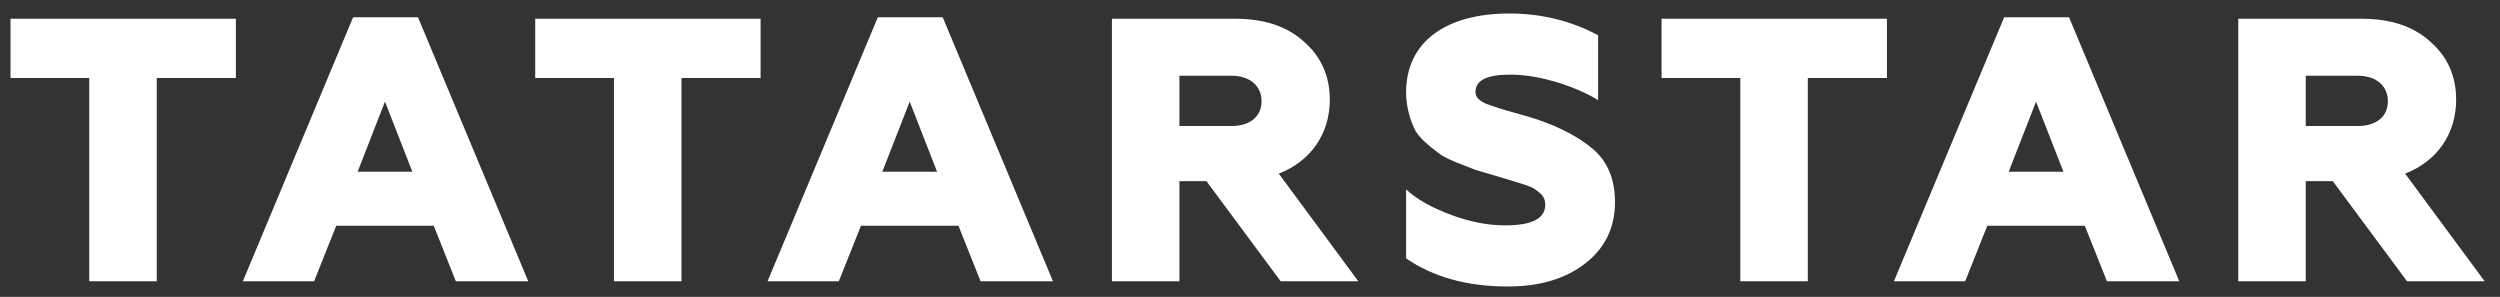 <svg width="160" height="19" viewBox="0 0 160 19" fill="none" xmlns="http://www.w3.org/2000/svg">
<rect x="0" y="0" width="160" height="19" fill="#333333" stroke="none"/>
<path d="M10.032 18H5.712V4.992H0.672V1.2H15.096V4.992H10.032V18ZM20.103 18H15.543L22.599 1.104H26.751L33.807 18H29.175L27.759 14.448H21.519L20.103 18ZM24.639 6.504L22.887 10.992H26.391L24.639 6.504ZM43.614 18H39.294V4.992H34.254V1.2H48.678V4.992H43.614V18ZM53.685 18H49.125L56.181 1.104H60.333L67.389 18H62.757L61.341 14.448H55.101L53.685 18ZM58.221 6.504L56.469 10.992H59.973L58.221 6.504ZM75.483 18H71.163V1.2H79.059C80.907 1.2 82.371 1.68 83.451 2.664C84.555 3.624 85.107 4.872 85.107 6.384C85.107 8.568 83.883 10.32 81.843 11.112L86.931 18H81.963L77.211 11.592H75.483V18ZM75.483 4.848V8.064H78.819C79.995 8.064 80.739 7.464 80.739 6.48C80.739 5.496 79.995 4.848 78.819 4.848H75.483ZM96.495 18.336C93.903 18.336 91.743 17.736 89.991 16.536V12.12C90.687 12.768 91.647 13.296 92.871 13.752C94.095 14.208 95.247 14.424 96.327 14.424C98.031 14.424 98.895 13.992 98.895 13.104C98.895 12.6 98.631 12.384 98.247 12.12C98.055 11.952 97.455 11.784 97.167 11.688L95.655 11.232L94.431 10.872L93.327 10.44C92.847 10.248 92.487 10.08 92.223 9.912C91.743 9.552 90.951 8.976 90.591 8.376C90.279 7.776 89.991 6.888 89.991 5.904C89.991 2.664 92.559 0.864 96.591 0.864C98.631 0.864 100.527 1.32 102.279 2.256V6.408C101.535 5.952 100.647 5.568 99.615 5.256C98.583 4.944 97.599 4.776 96.639 4.776C95.175 4.776 94.431 5.136 94.431 5.88C94.431 6.192 94.623 6.432 95.127 6.648L95.895 6.912C96.399 7.08 97.503 7.368 98.199 7.584C99.807 8.112 101.079 8.784 101.991 9.576C102.903 10.368 103.359 11.496 103.359 12.936C103.359 14.592 102.711 15.888 101.439 16.872C100.167 17.856 98.511 18.336 96.495 18.336ZM115.7 18H111.38V4.992H106.34V1.2H120.764V4.992H115.7V18ZM125.771 18H121.211L128.267 1.104H132.419L139.475 18H134.843L133.427 14.448H127.187L125.771 18ZM130.307 6.504L128.555 10.992H132.059L130.307 6.504ZM147.569 18H143.249V1.2H151.145C152.993 1.2 154.457 1.68 155.537 2.664C156.641 3.624 157.193 4.872 157.193 6.384C157.193 8.568 155.969 10.32 153.929 11.112L159.017 18H154.049L149.297 11.592H147.569V18ZM147.569 4.848V8.064H150.905C152.081 8.064 152.825 7.464 152.825 6.48C152.825 5.496 152.081 4.848 150.905 4.848H147.569Z" fill="white"/>
</svg>
